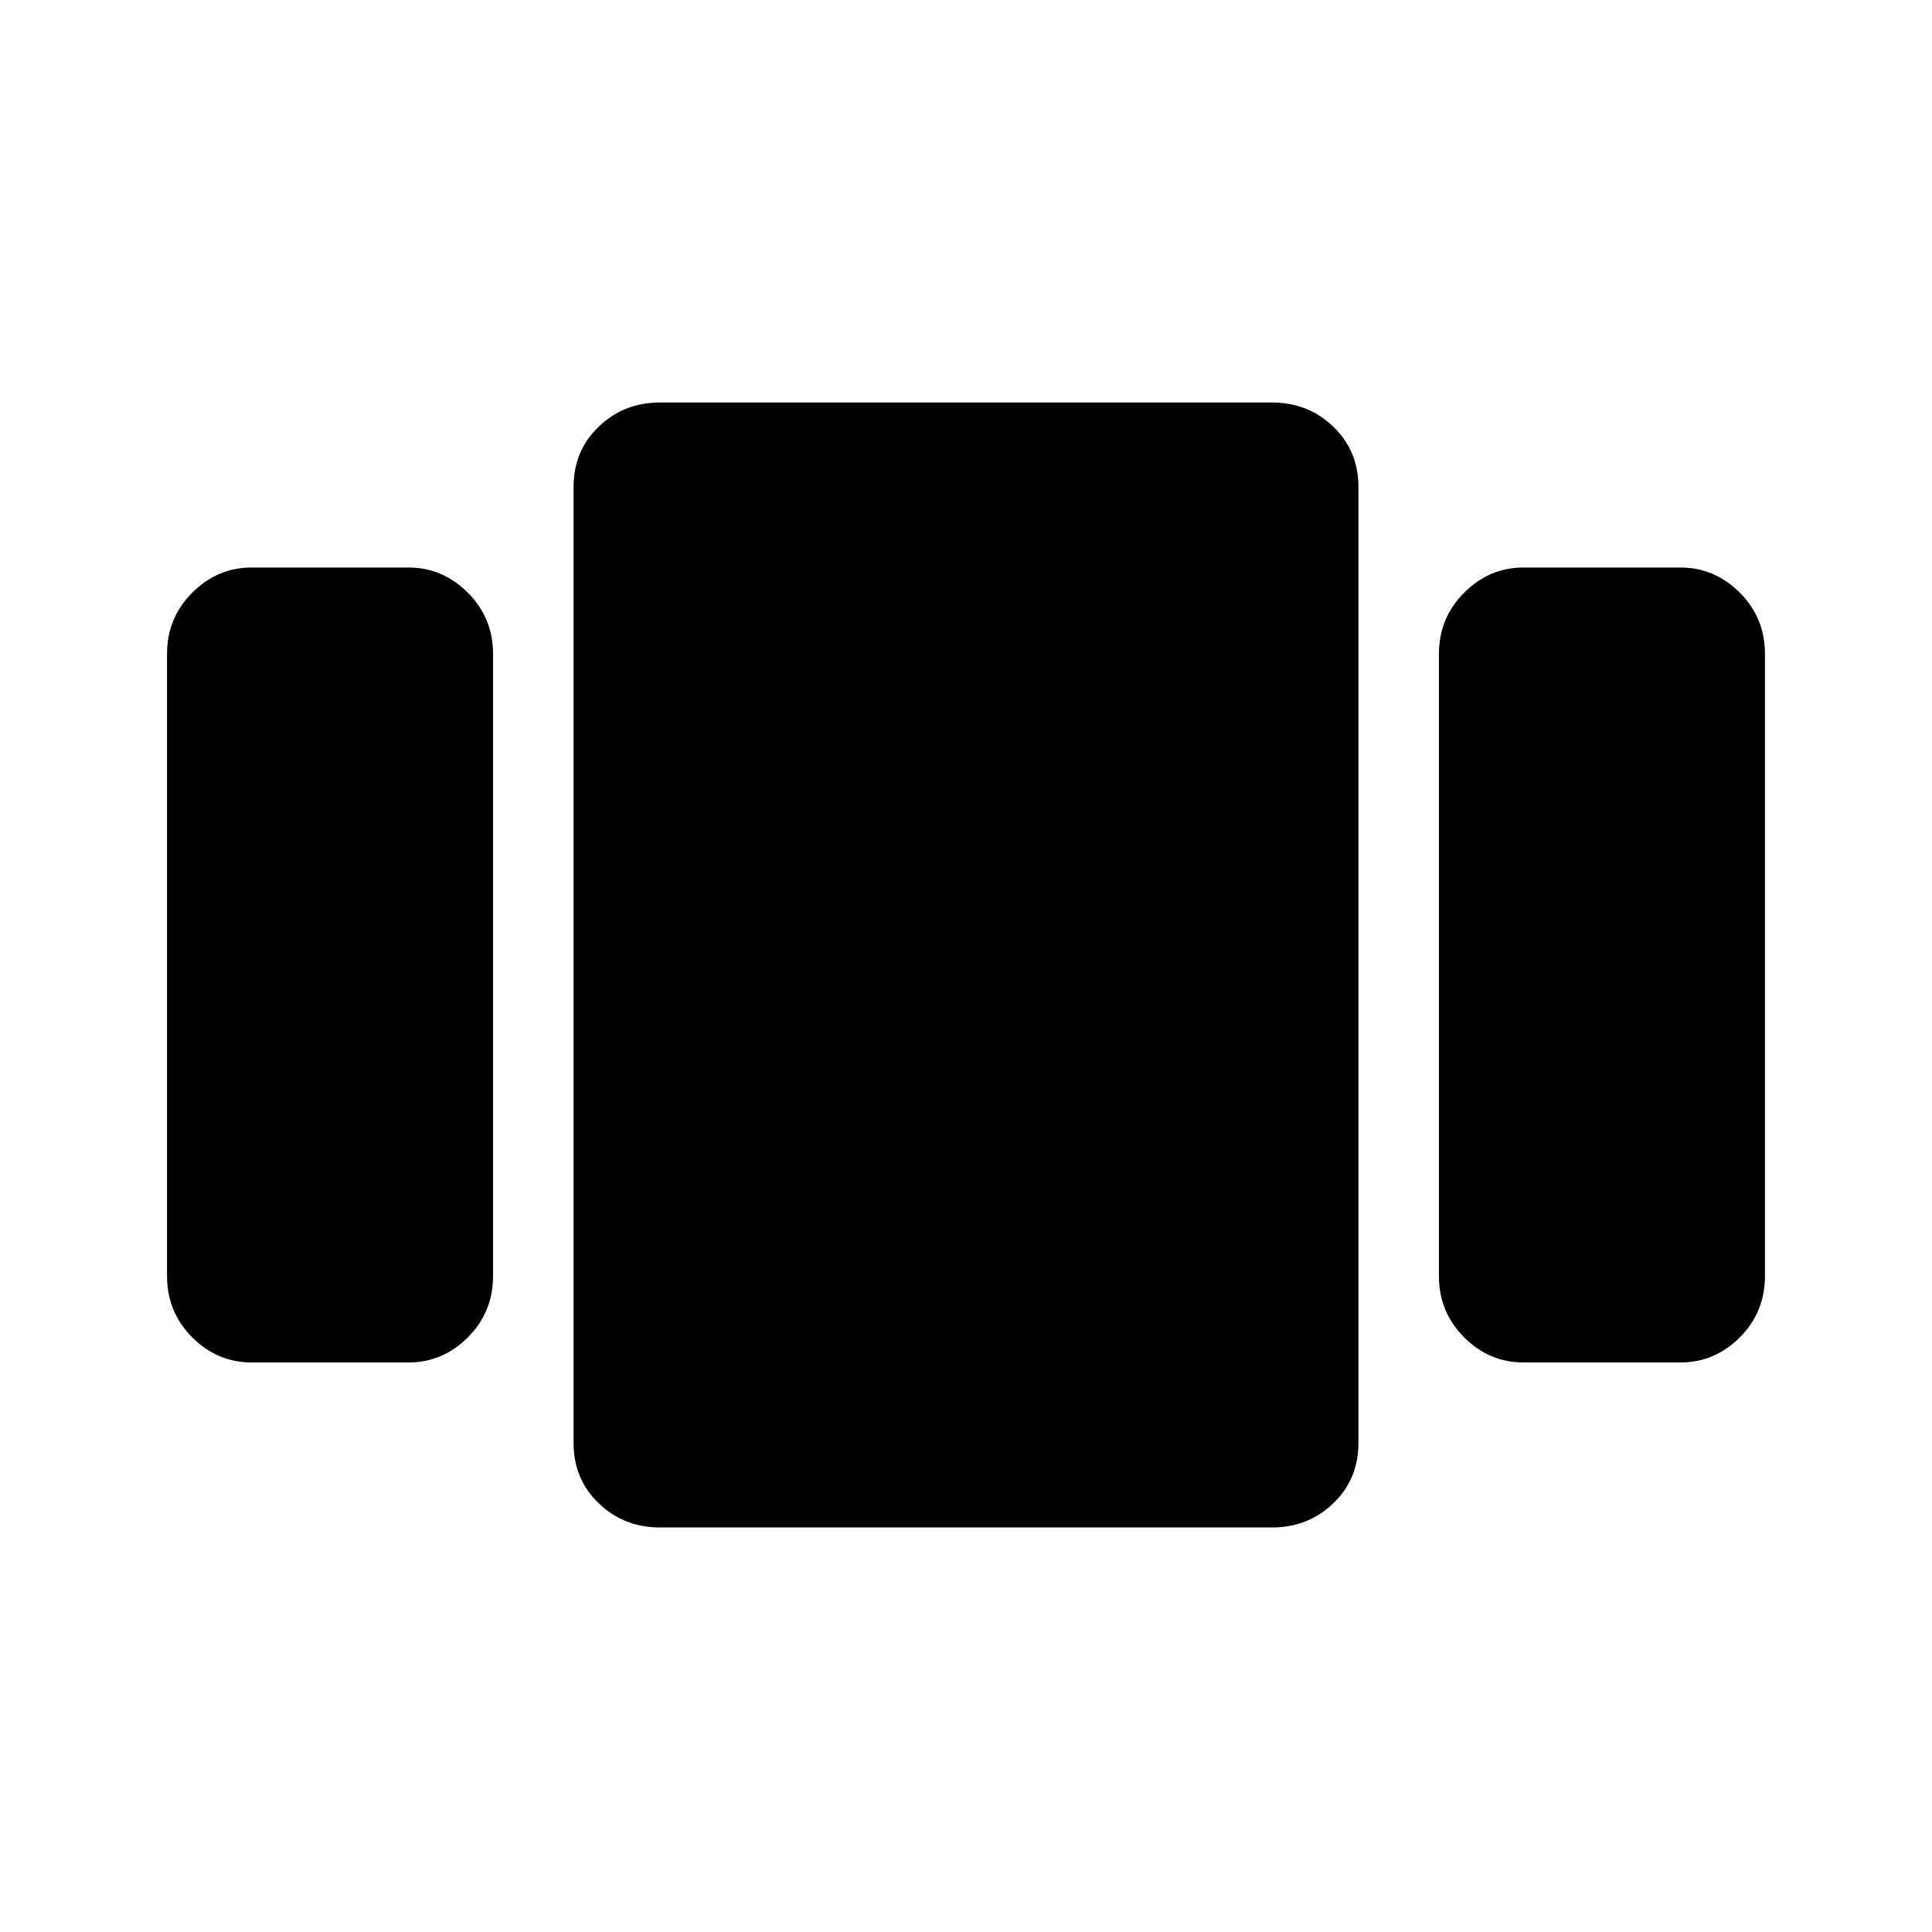 <svg xmlns="http://www.w3.org/2000/svg" height="24" width="24"><path d="M3.125 16.925q-.425 0-.737-.312-.313-.313-.313-.763V8.125q0-.45.313-.762.312-.313.737-.313h1.95q.425 0 .737.313.313.312.313.762v7.725q0 .45-.313.763-.312.312-.737.312Zm5.075 2.05q-.45 0-.762-.3-.313-.3-.313-.75V6.05q0-.45.313-.75Q7.75 5 8.2 5h7.6q.45 0 .762.3.313.3.313.75v11.875q0 .45-.313.75-.312.3-.762.3Zm10.725-2.05q-.425 0-.737-.312-.313-.313-.313-.763V8.125q0-.45.313-.762.312-.313.737-.313h1.95q.425 0 .738.313.312.312.312.762v7.725q0 .45-.312.763-.313.312-.738.312Z"/></svg>